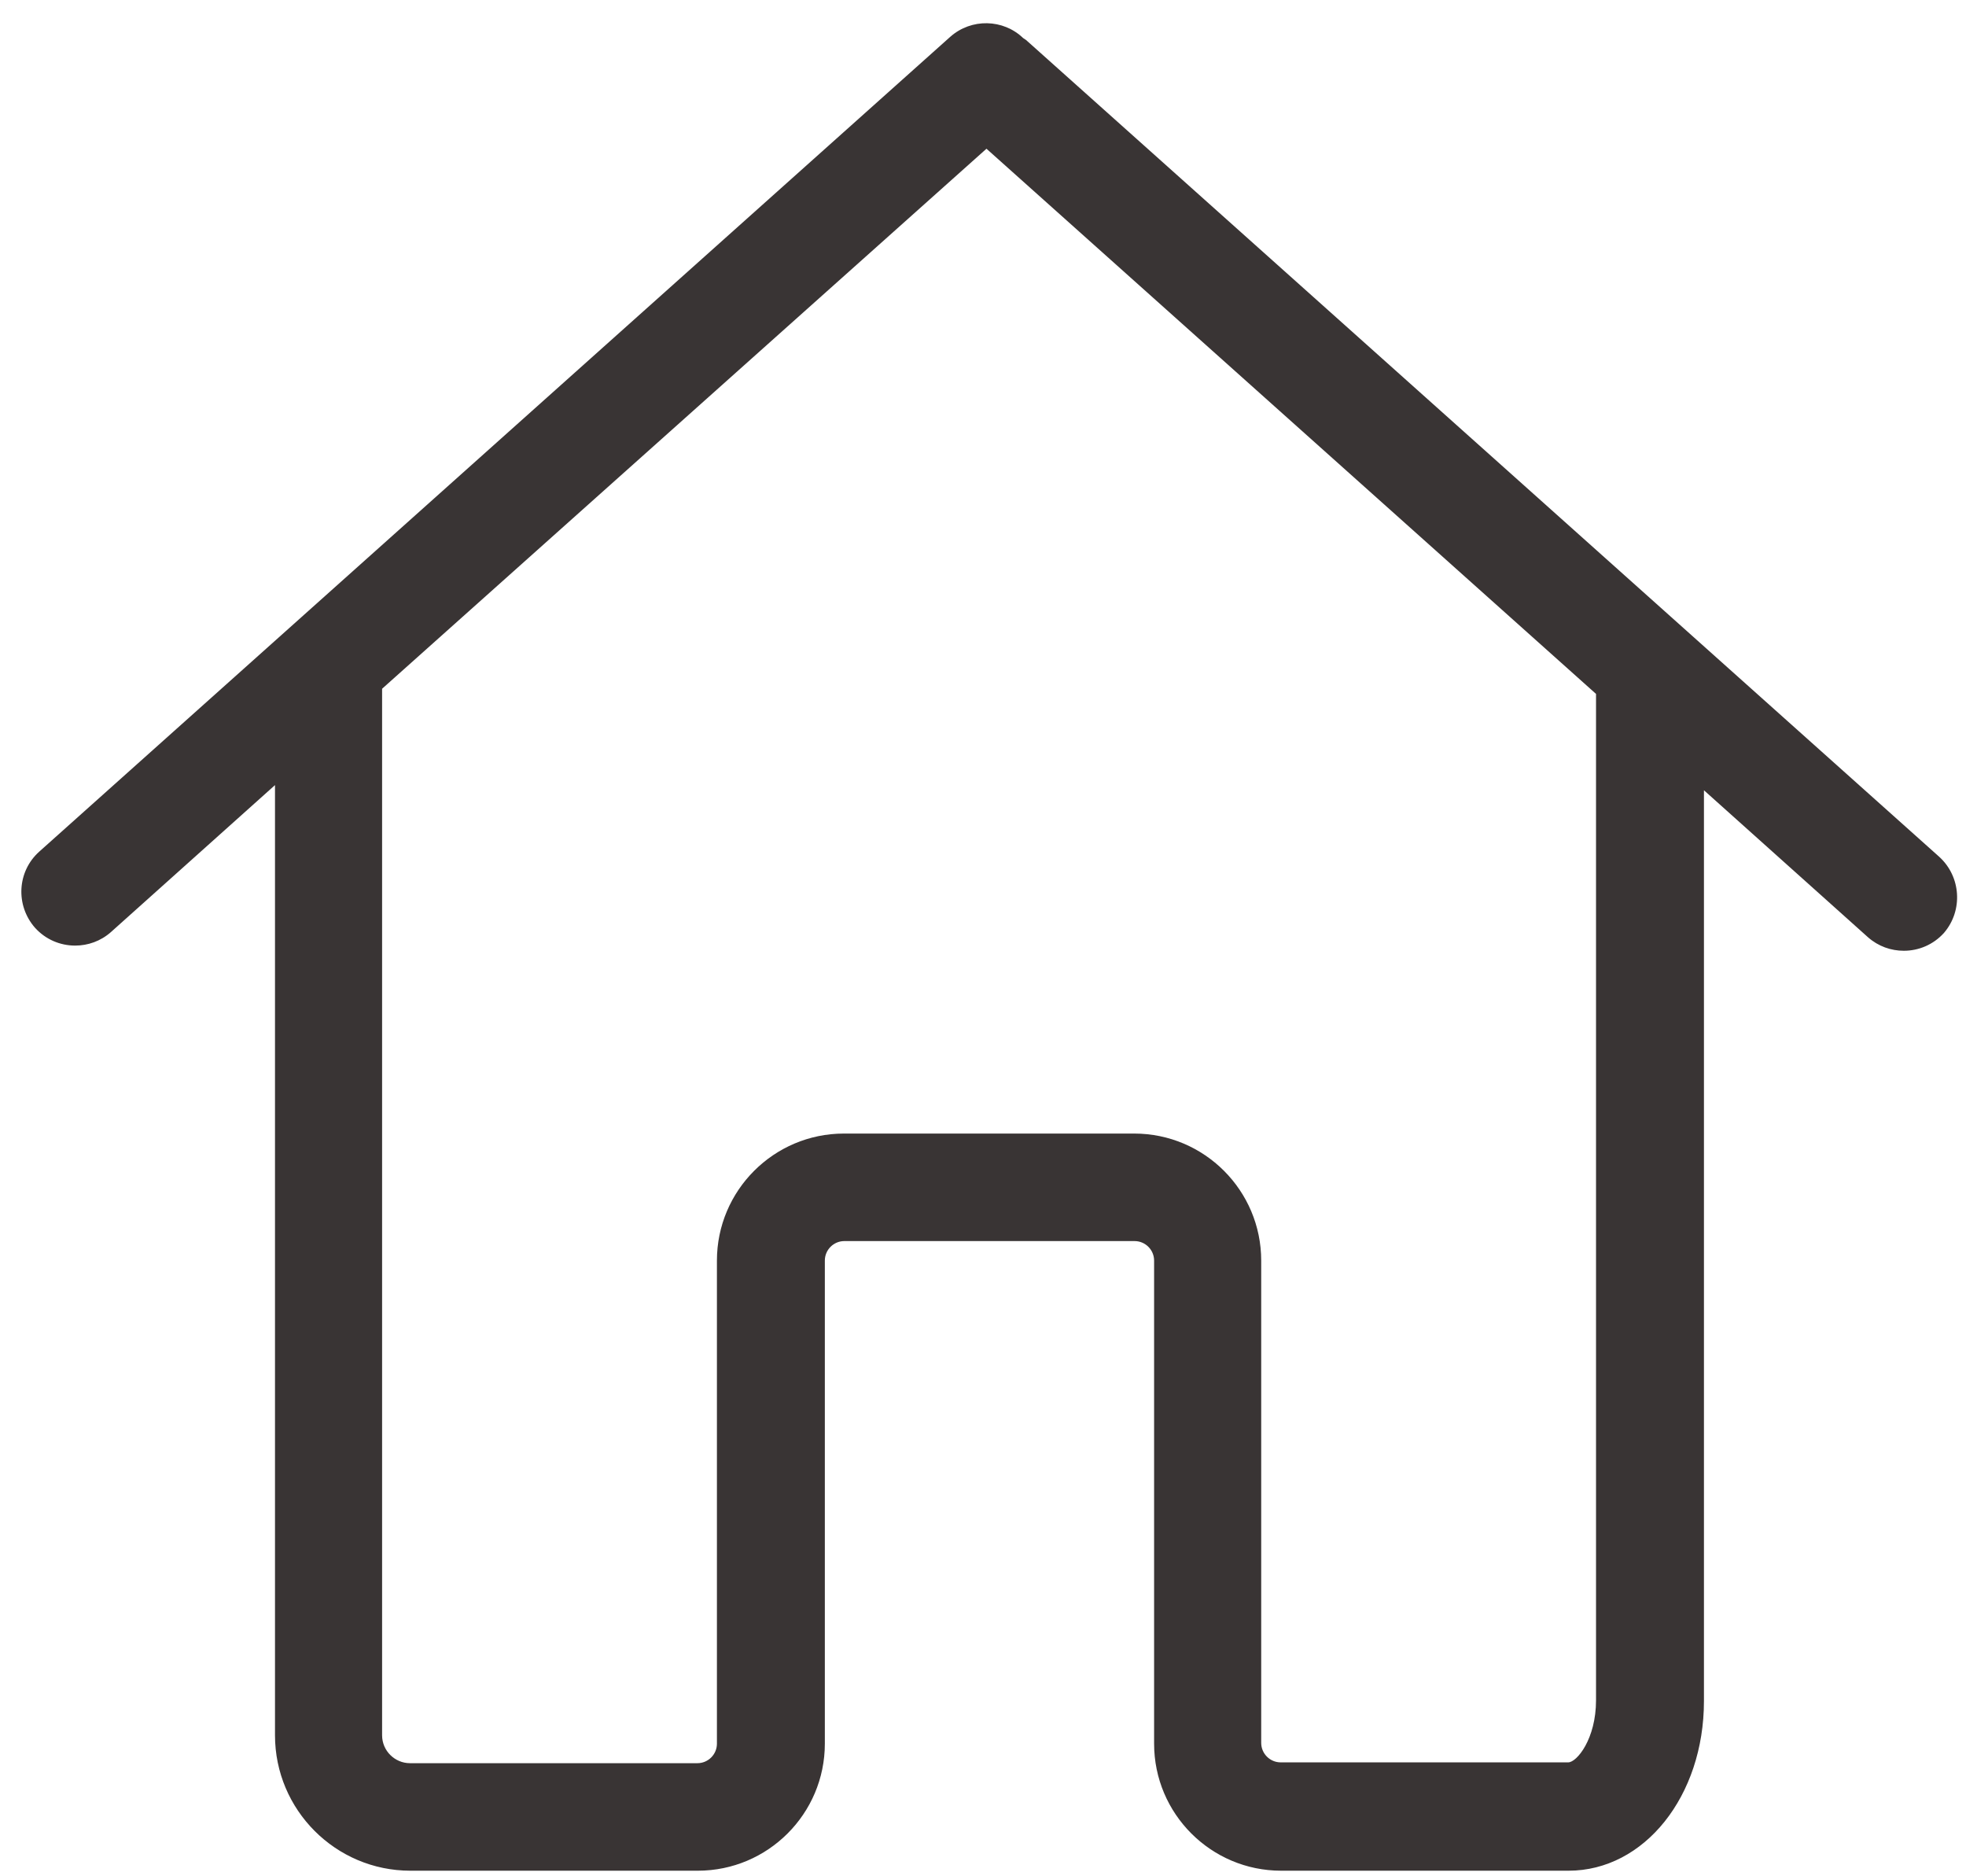 <svg width="65" height="62" viewBox="0 0 65 62" fill="none" xmlns="http://www.w3.org/2000/svg">
<path d="M64.115 28.321L33.997 1.388C33.945 1.336 33.892 1.296 33.826 1.257C33.168 0.625 32.115 0.598 31.417 1.217L1.299 28.149C0.562 28.808 0.51 29.927 1.155 30.664C1.51 31.059 1.997 31.256 2.484 31.256C2.905 31.256 3.327 31.111 3.669 30.808L9.092 25.951V26.899V40.957V57.359C9.092 59.821 11.093 61.835 13.568 61.835C13.607 61.835 13.633 61.835 13.673 61.835C13.713 61.835 13.739 61.835 13.778 61.835H23.072C25.388 61.835 27.271 59.952 27.271 57.636V41.668C27.271 41.313 27.56 41.023 27.916 41.023H37.512C37.867 41.023 38.157 41.313 38.157 41.668V57.636C38.157 59.952 40.039 61.835 42.356 61.835H51.86C54.361 61.835 56.336 59.373 56.336 56.227V41.589V37.114V26.122L61.759 30.98C62.101 31.282 62.522 31.427 62.944 31.427C63.431 31.427 63.918 31.23 64.273 30.835C64.905 30.098 64.839 28.979 64.115 28.321ZM52.768 37.101V41.576V56.201C52.768 57.477 52.136 58.254 51.847 58.254H42.343C41.987 58.254 41.698 57.965 41.698 57.609V41.668C41.698 39.352 39.816 37.469 37.499 37.469H27.903C25.586 37.469 23.703 39.352 23.703 41.668V57.636C23.703 57.991 23.414 58.281 23.058 58.281H13.765C13.726 58.281 13.699 58.281 13.66 58.281C13.62 58.281 13.594 58.281 13.555 58.281C13.054 58.281 12.633 57.872 12.633 57.359V40.944V26.886V22.766L32.615 4.916L52.768 22.937V37.101Z" fill="#393434"/>
</svg>
